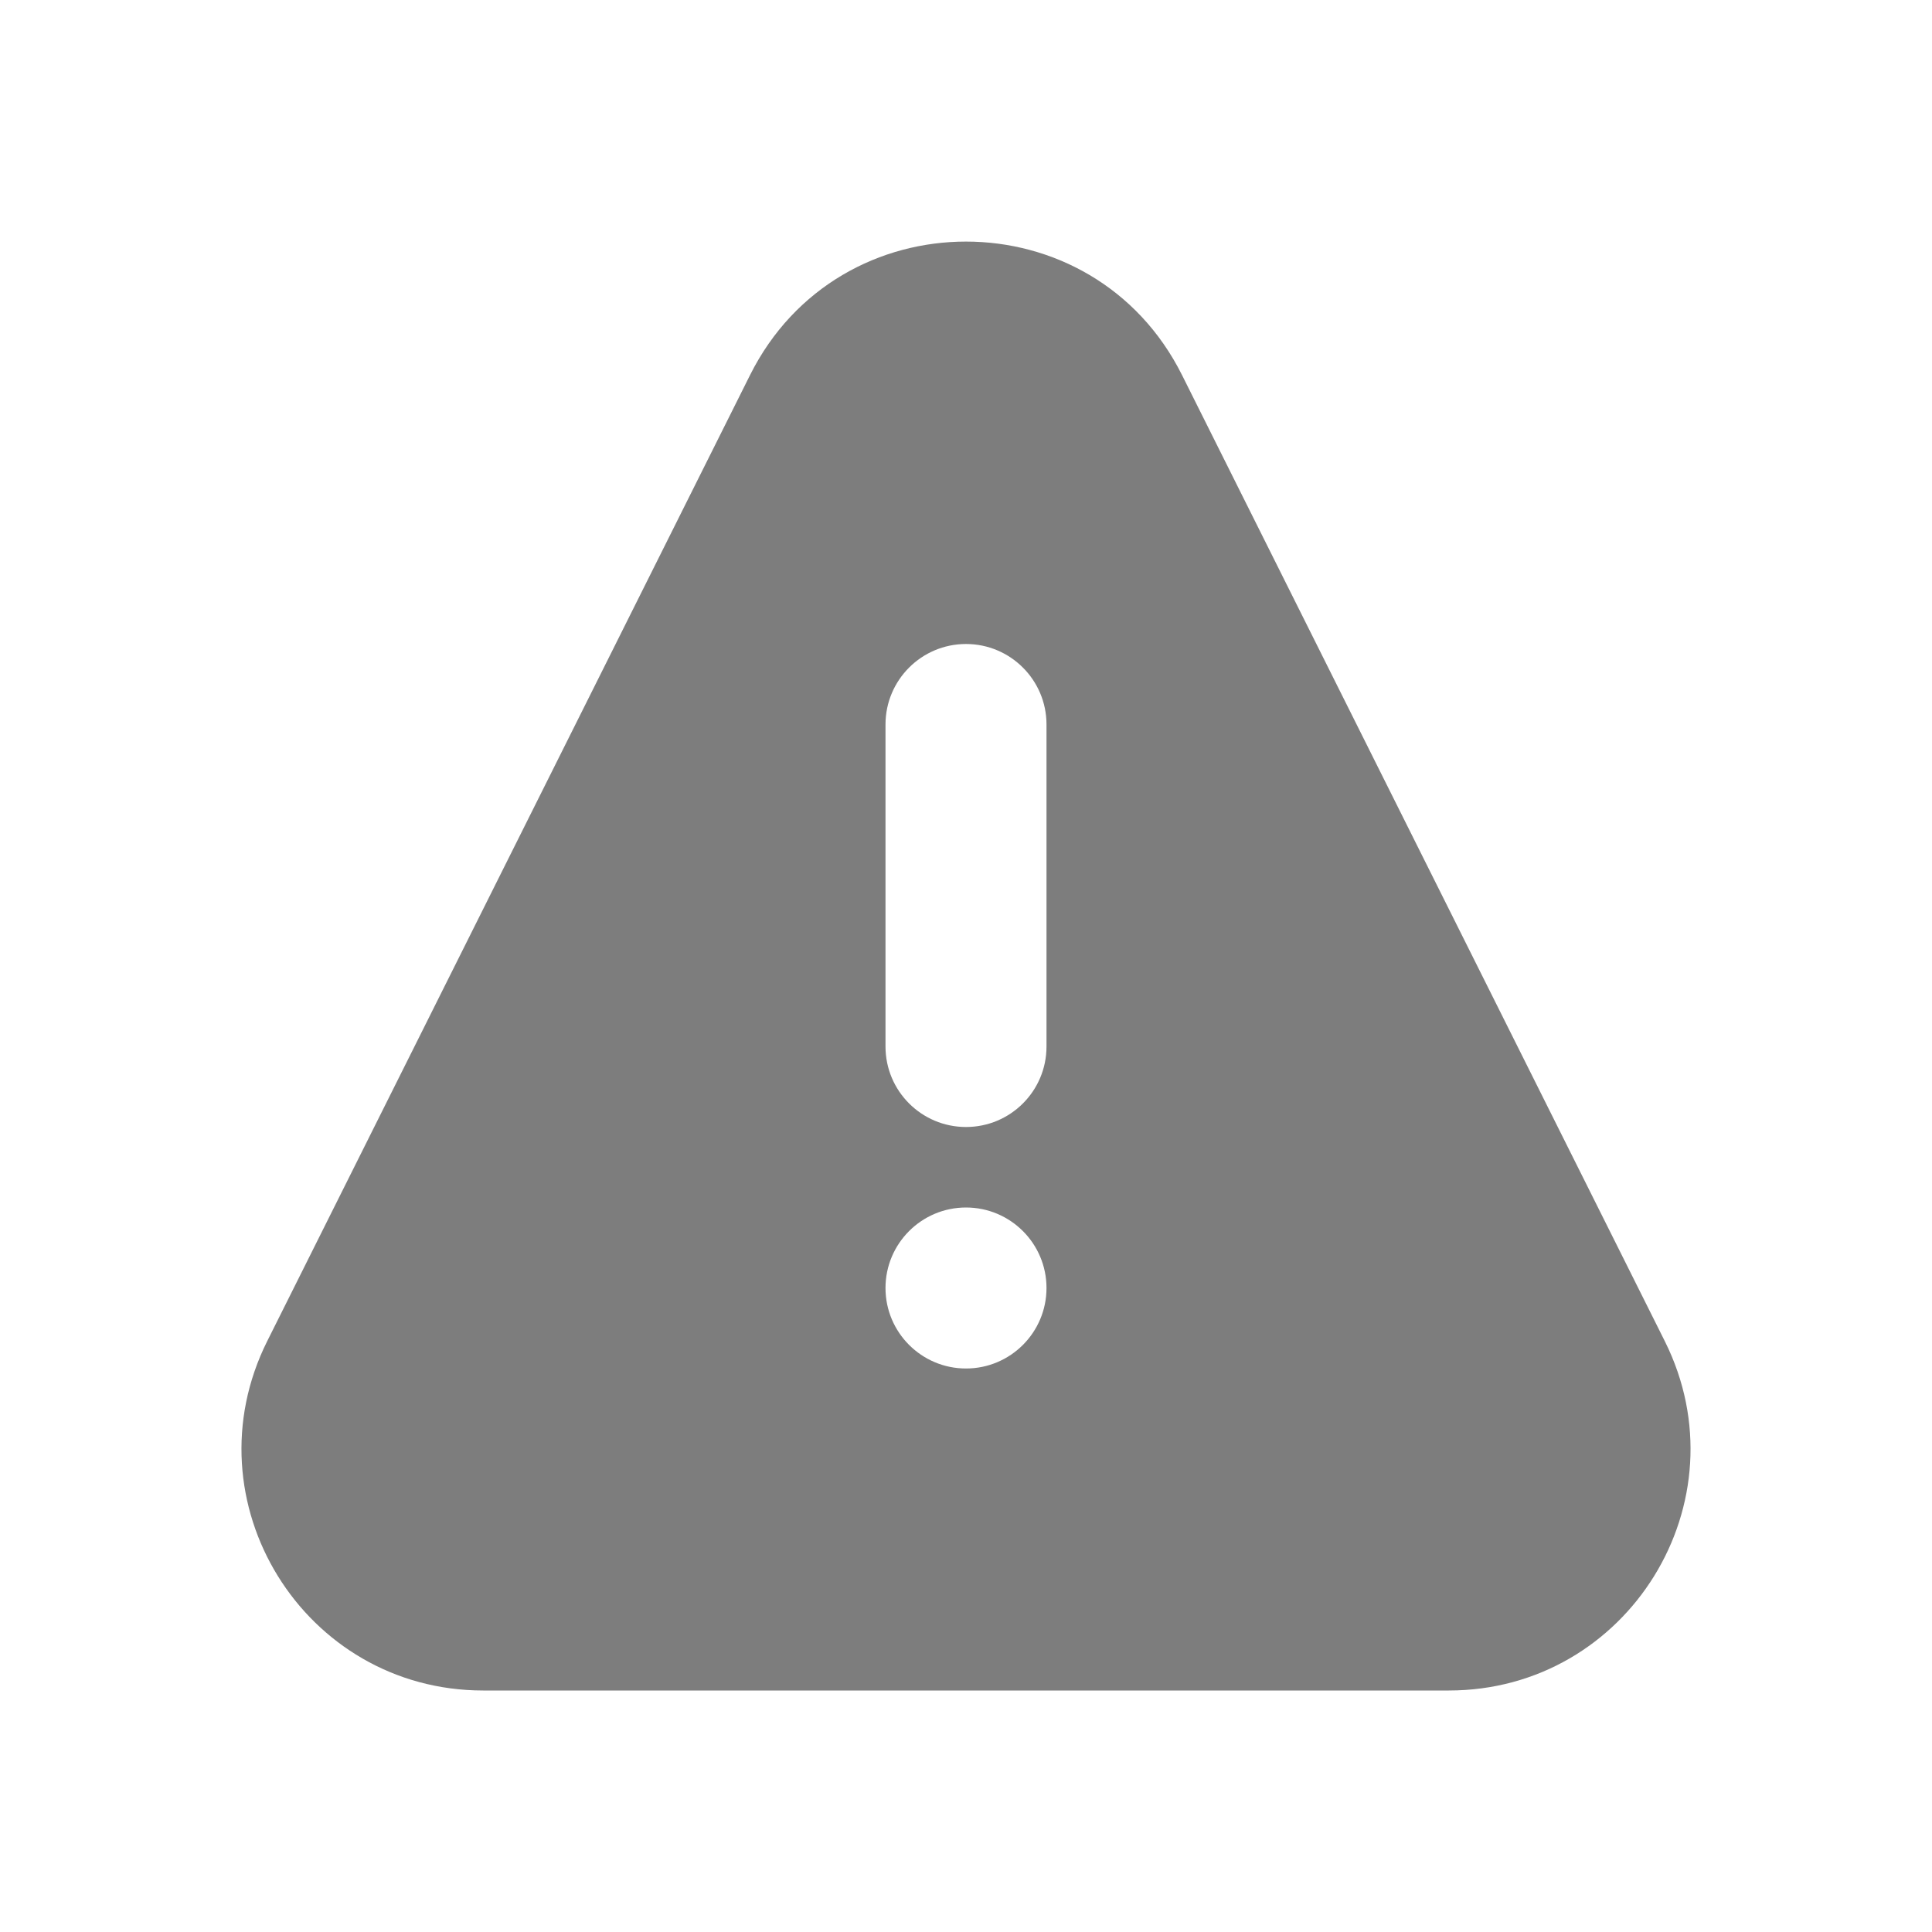 <svg width="24" height="24" viewBox="0 0 24 24" fill="none" xmlns="http://www.w3.org/2000/svg">
<path fill-rule="evenodd" clip-rule="evenodd" d="M14.684 4.66C13.578 2.448 10.422 2.448 9.317 4.66L3.32 16.659C2.323 18.654 3.773 21 6.003 21H17.997C20.227 21 21.677 18.654 20.68 16.659L14.684 4.66ZM11 9C11 8.448 11.448 8 12 8C12.552 8 13 8.448 13 9V13C13 13.553 12.552 14 12 14C11.448 14 11 13.553 11 13V9ZM11 16C11 15.448 11.448 15 12 15C12.552 15 13 15.448 13 16C13 16.552 12.552 17 12 17C11.448 17 11 16.552 11 16Z" fill="#7D7D7D"/>
</svg>
